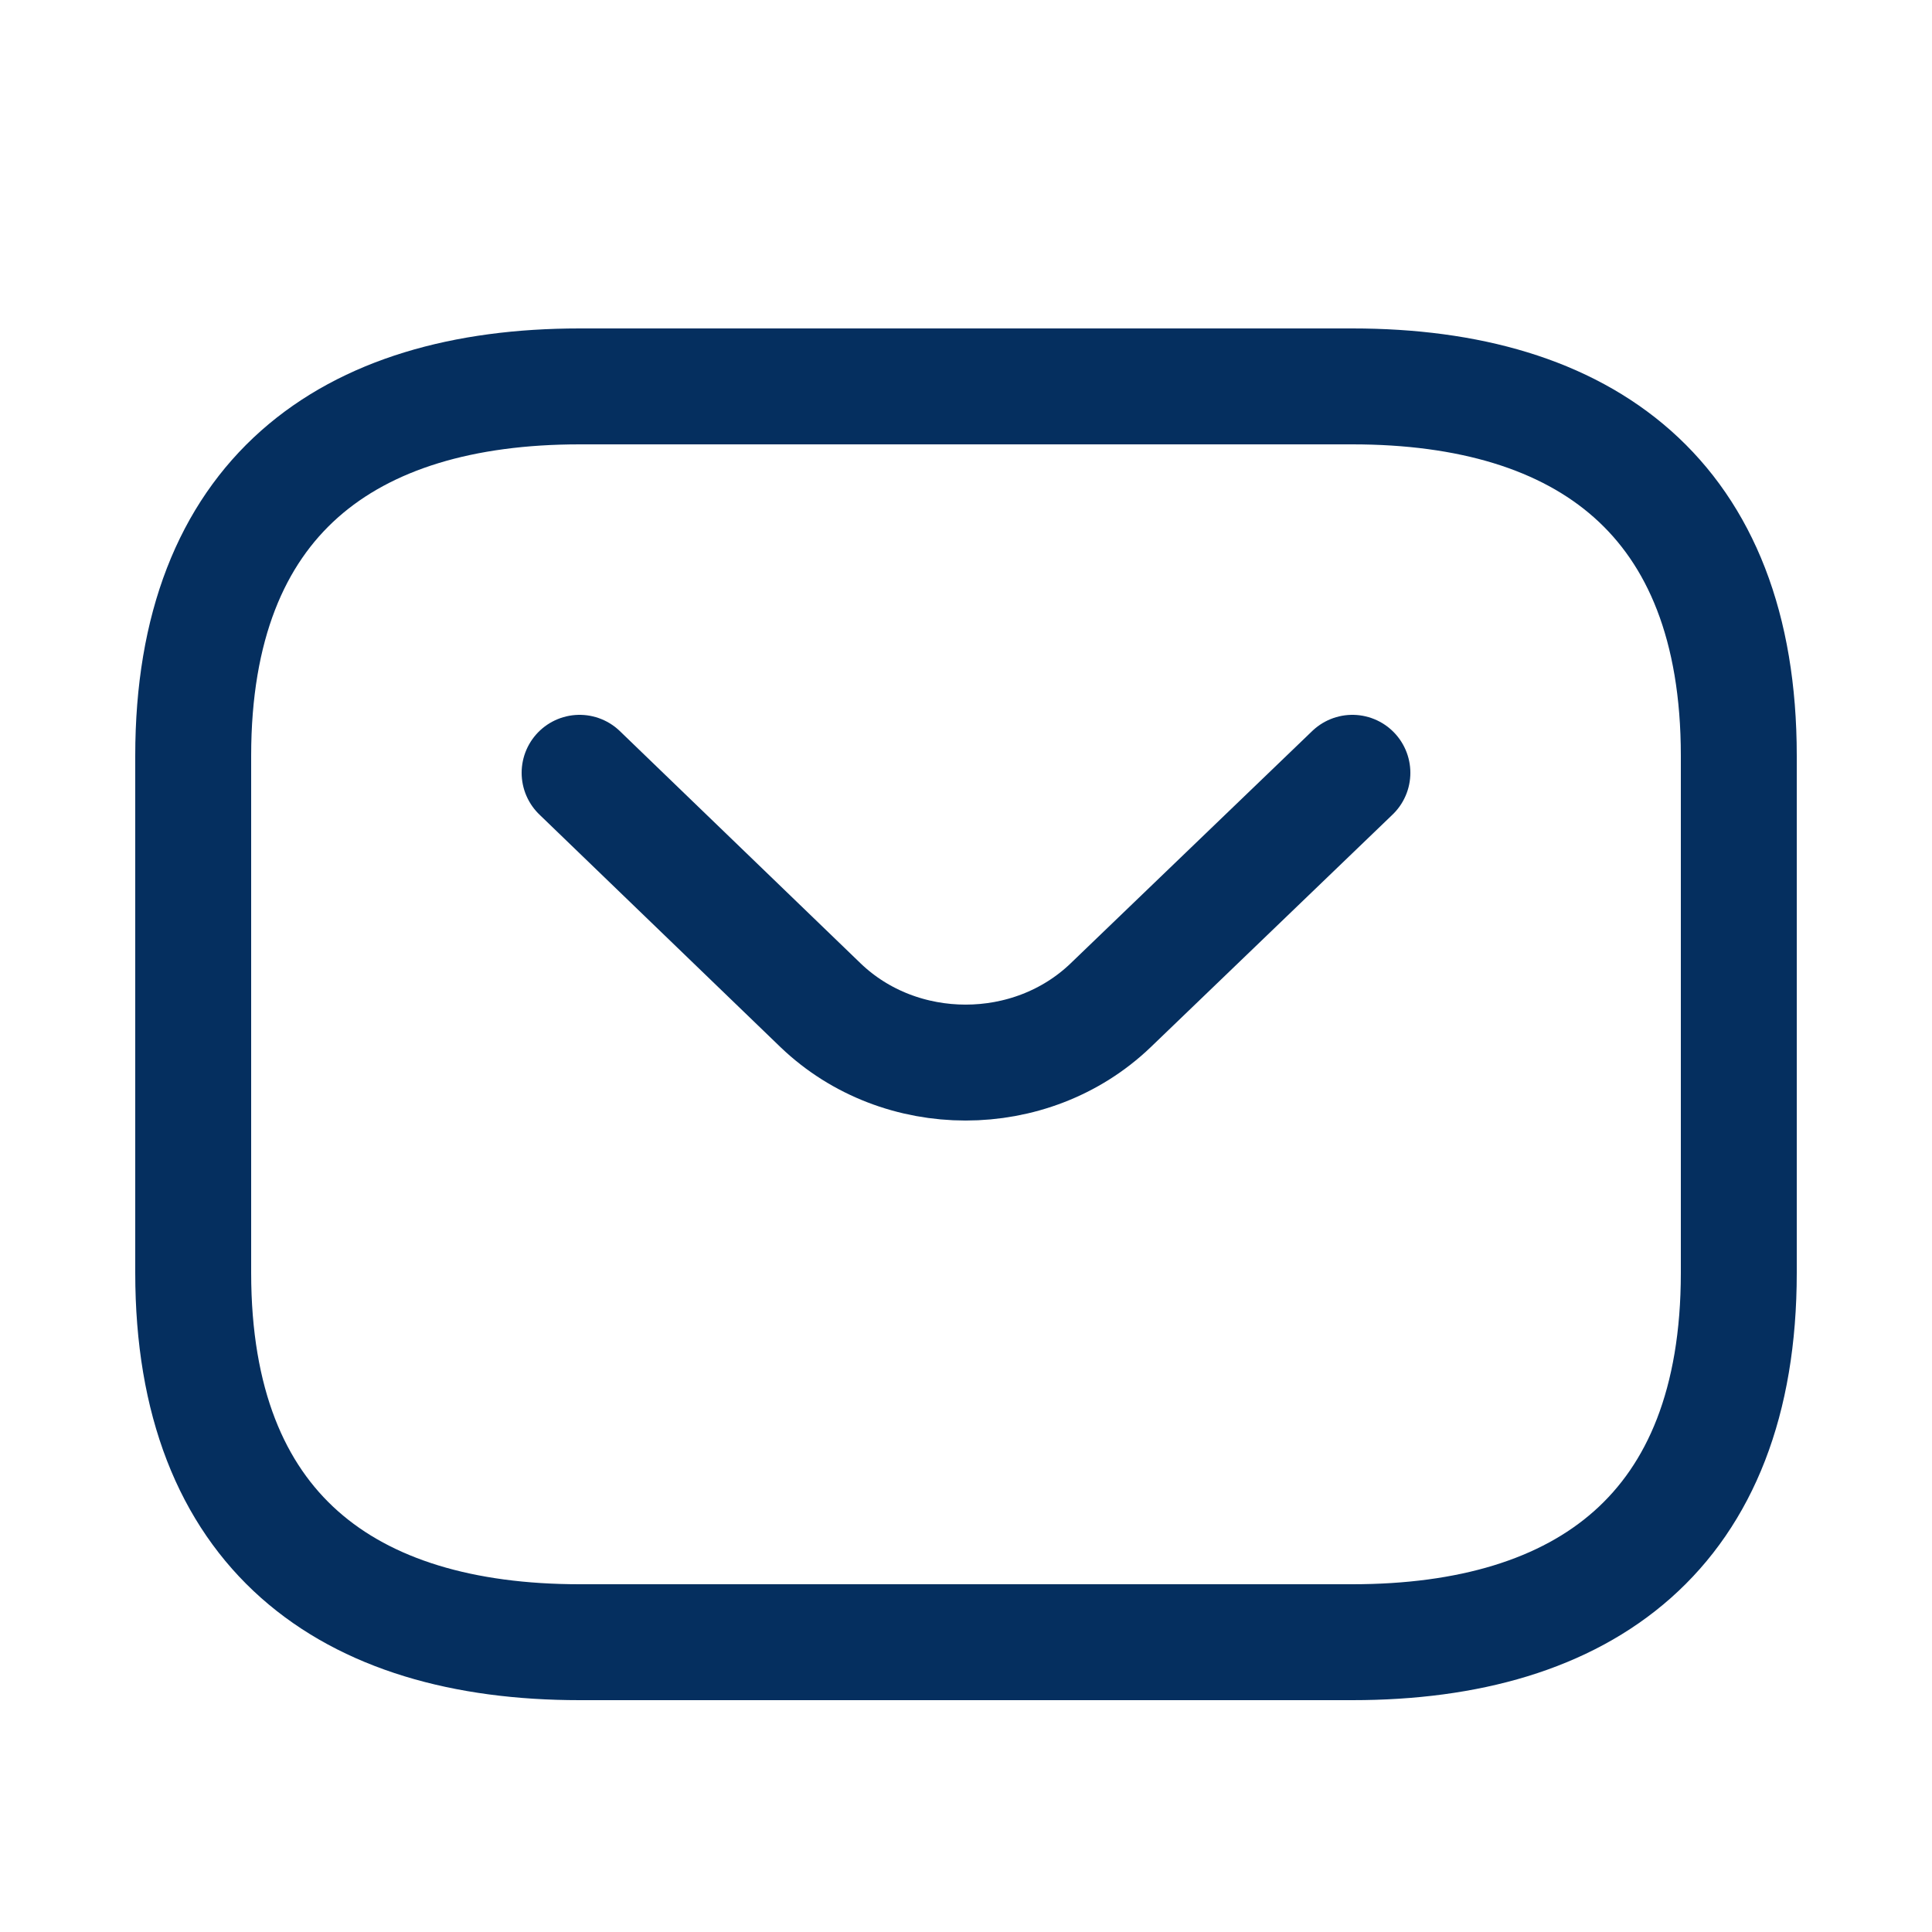 <?xml version="1.0" encoding="UTF-8"?>
<svg width="20px" height="20px" viewBox="0 0 20 20" version="1.1" xmlns="http://www.w3.org/2000/svg" xmlns:xlink="http://www.w3.org/1999/xlink">
    <title>contact us@1x</title>
    <g id="Final---Revamp-Bureaus---Mobile-&amp;-Desktop--Copy-3" stroke="none" stroke-width="1" fill="none" fill-rule="evenodd">
        <g id="Artboard" transform="translate(-69, -12)">
            <g id="contact-us" transform="translate(69, 12)">
                <rect id="Rectangle" fill="#FFFFFF" opacity="0" x="0" y="0" width="20" height="20"></rect>
                <g id="Group-82" transform="translate(2, 4)" fill-rule="nonzero" stroke="#052F5F" stroke-dasharray="0,0" stroke-linecap="round" stroke-linejoin="round" stroke-width="1.2">
                    <path d="M4,13 C1.6,13 0,11.853 0,9.176 L0,3.824 C0,1.147 1.6,0 4,0 L12,0 C14.4,0 16,1.147 16,3.824 L16,9.176 C16,11.853 14.4,13 12,13 L4,13 Z" id="Vector"></path>
                    <path d="M12,4 L9.496,6.408 C8.672,7.197 7.32,7.197 6.496,6.408 L4,4" id="Vector"></path>
                </g>
            </g>
        </g>
    </g>
</svg>